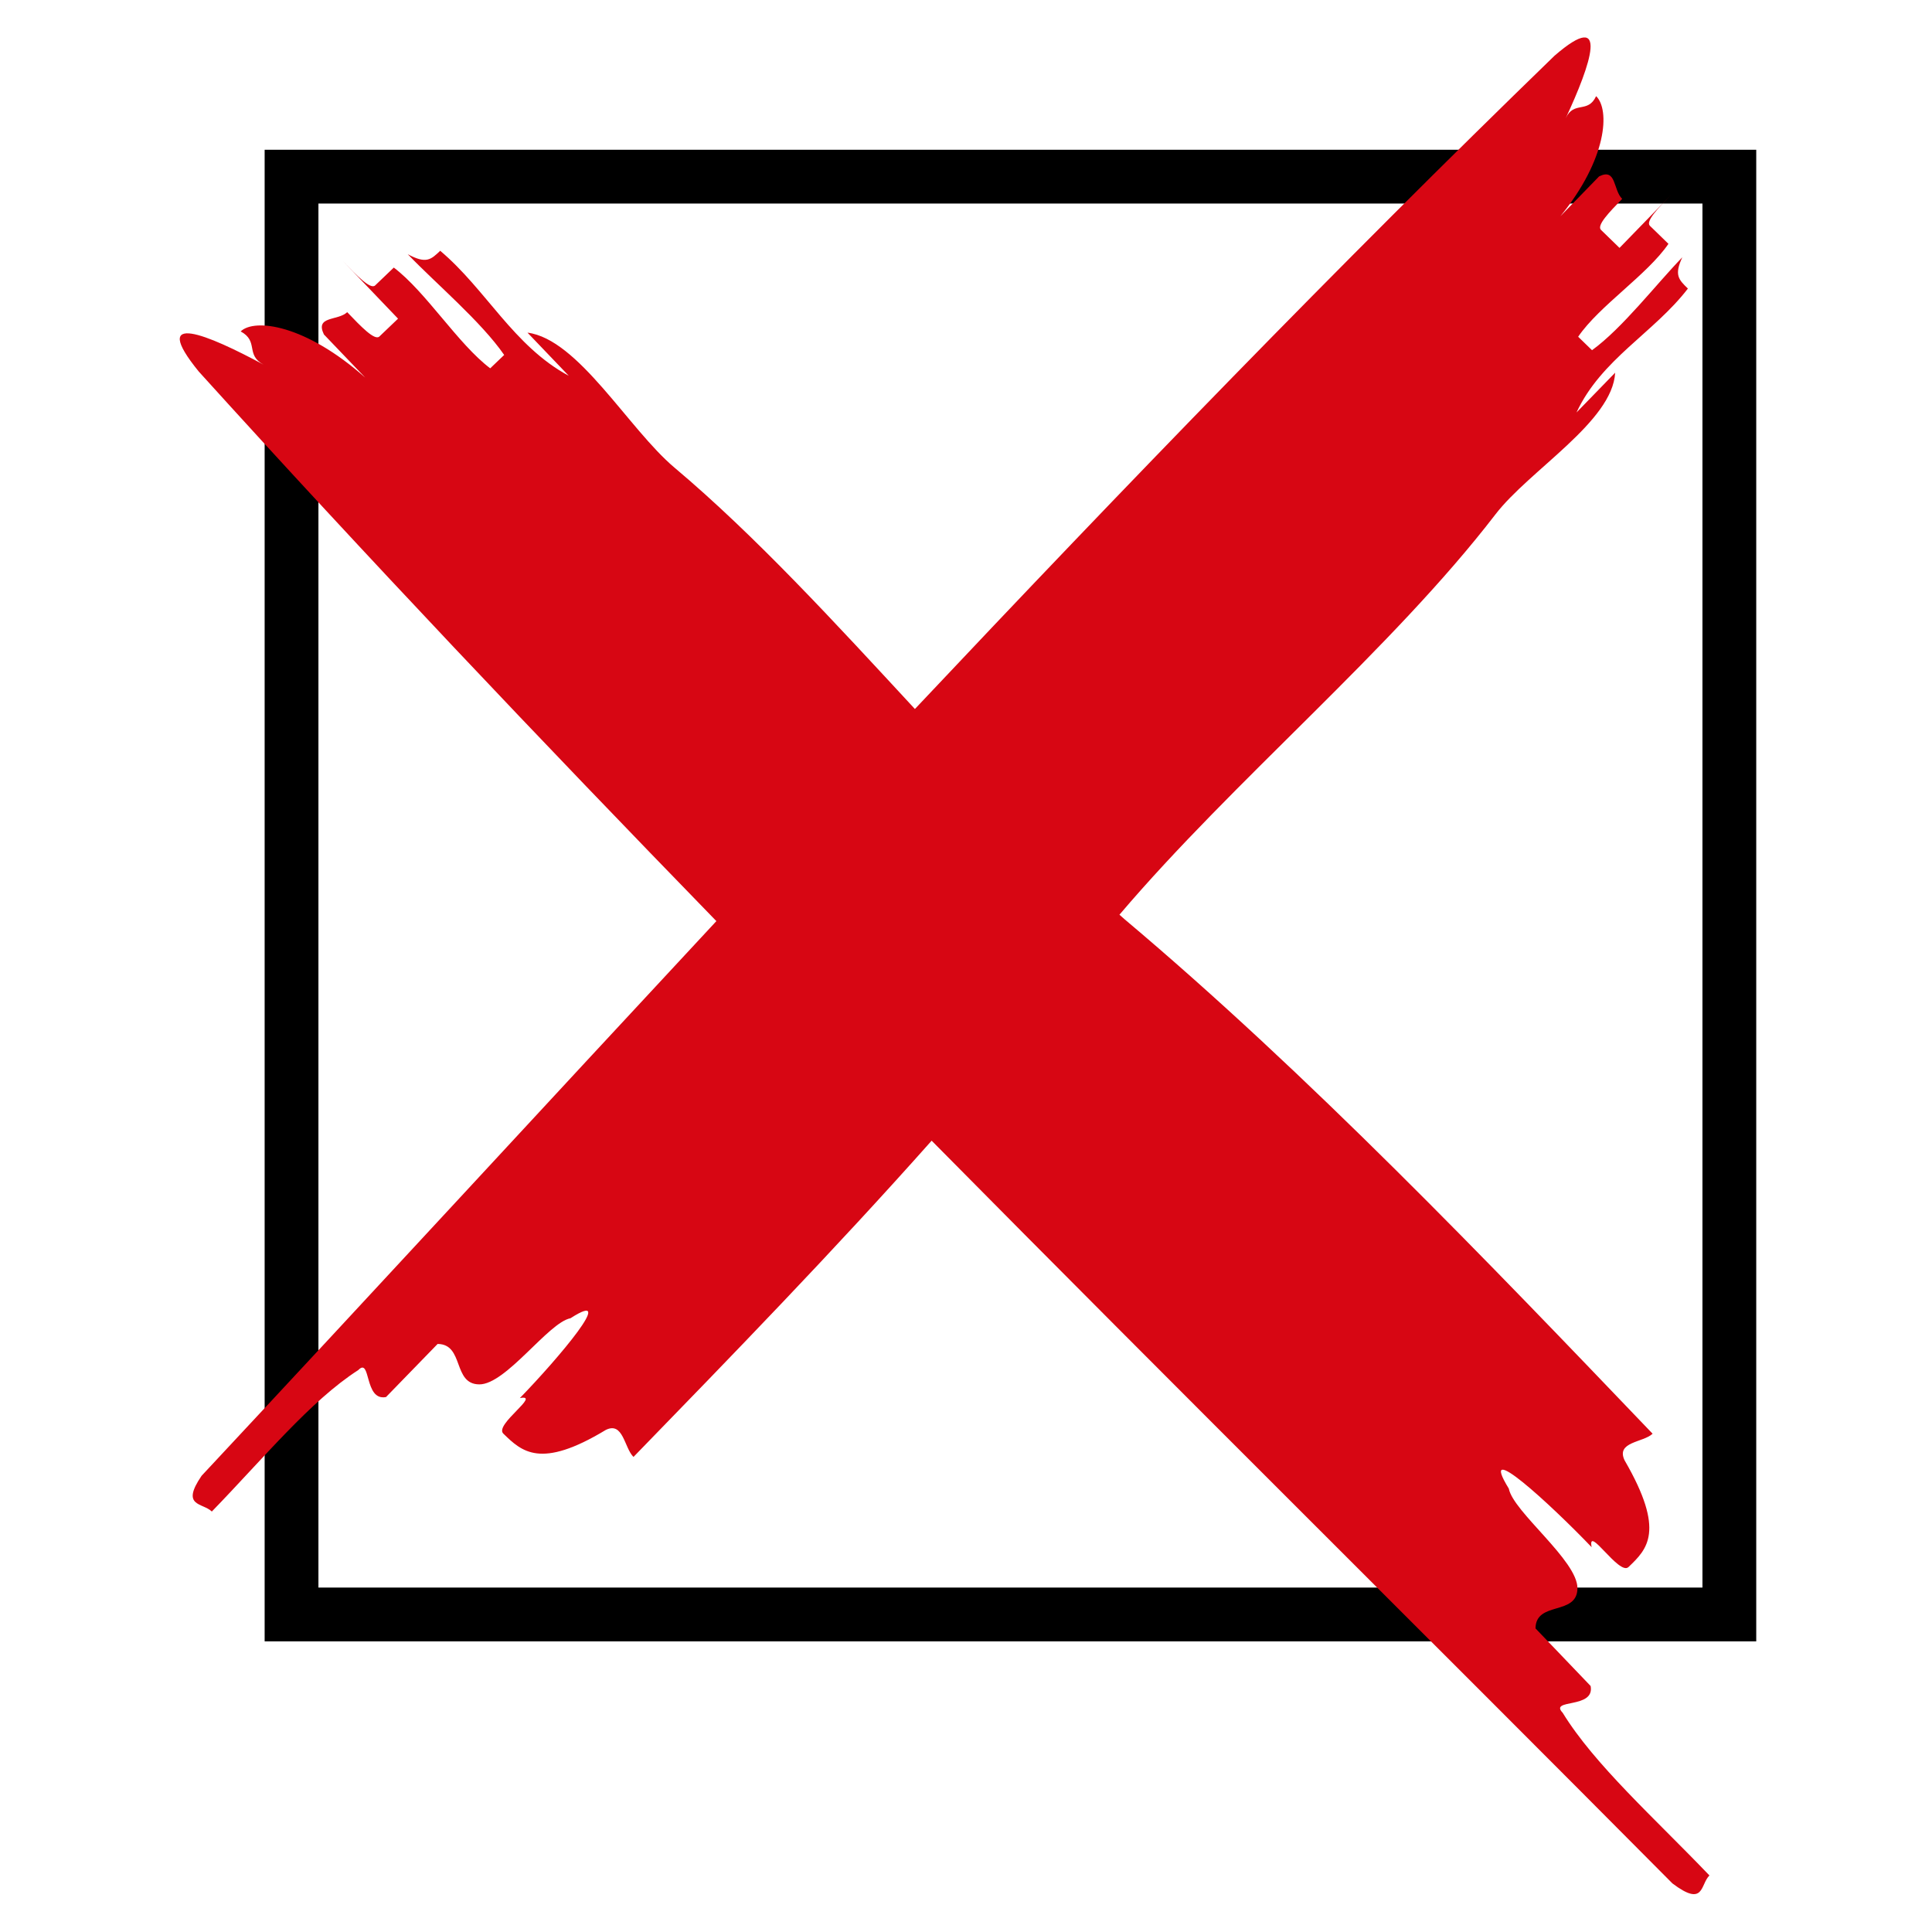 <?xml version="1.0" encoding="UTF-8" standalone="no"?>
<svg
   xmlns:dc="http://purl.org/dc/elements/1.1/"
   xmlns:cc="http://creativecommons.org/ns#"
   xmlns:rdf="http://www.w3.org/1999/02/22-rdf-syntax-ns#"
   xmlns:svg="http://www.w3.org/2000/svg"
   xmlns="http://www.w3.org/2000/svg"
   id="SVGRoot"
   version="1.1"
   viewBox="0 0 30 30"
   height="30px"
   width="30px">
  <defs
     id="defs1080" />
  <g
     id="layer1">
    <g
       transform="matrix(1.021,0,0,1.021,0.541,-0.131)"
       id="g1703">
      <path
         d="M 25.771,24.682 H 3.904 V 2.815 H 25.771 Z"
         style="fill:none;stroke:#000000;stroke-width:0.818;stroke-linecap:butt;stroke-linejoin:miter;stroke-miterlimit:10;stroke-dasharray:none;stroke-opacity:1"
         id="path130" />
      <g
         id="g132"
         transform="matrix(0.108,0,0,-0.108,23.236,26.177)">
        <path
           d="m 0,0 c -1.94,2.027 4.56,0.489 3.938,3.769 -1.939,2.027 -5.818,6.08 -7.76,8.109 0.029,3.906 5.877,1.737 5.903,5.649 0.031,3.908 -9.038,10.755 -9.665,14.039 -4.512,7.338 5.846,-2.171 11.663,-8.249 -0.626,3.28 3.879,-4.053 5.191,-2.797 2.624,2.511 5.249,5.023 -0.54,15.01 -1.283,2.655 2.625,2.512 3.936,3.767 -23.27,24.315 -48.48,50.657 -74.372,72.459 -0.236,0.203 -0.471,0.422 -0.707,0.627 16.081,18.927 38.322,37.348 52.952,56.38 4.797,6.24 16.48,13.048 16.854,19.948 -1.814,-1.867 -3.63,-3.736 -5.444,-5.603 3.489,7.503 10.893,11.21 15.687,17.448 -1.303,1.267 -1.954,1.899 -0.788,4.404 -3.632,-3.738 -8.426,-9.977 -12.713,-13.083 l -1.952,1.896 c 2.982,4.375 9.731,8.714 12.713,13.083 -0.653,0.635 -1.955,1.901 -2.607,2.534 -0.65,0.632 1.166,2.501 2.98,4.368 -1.814,-1.867 -5.448,-5.607 -7.263,-7.474 -0.65,0.632 -1.954,1.898 -2.603,2.53 -0.653,0.634 1.161,2.501 2.979,4.372 -1.301,1.265 -0.789,4.4 -3.255,3.163 -1.818,-1.871 -3.633,-3.738 -5.449,-5.607 6.613,8.11 6.989,15.011 5.035,16.91 -1.166,-2.505 -3.12,-0.605 -4.282,-3.106 3.492,7.504 6.336,15.642 -1.577,8.799 -30.546,-29.611 -60.491,-60.599 -90.071,-91.994 -11.223,12.126 -22.435,24.375 -33.858,33.992 -6.474,5.452 -13.542,18.094 -20.699,19.006 1.937,-2.024 3.877,-4.051 5.815,-6.076 -7.785,4.191 -11.634,12.156 -18.107,17.605 -1.313,-1.257 -1.968,-1.884 -4.567,-0.484 3.879,-4.053 10.352,-9.502 13.577,-14.186 l -1.966,-1.882 c -4.539,3.426 -9.043,10.76 -13.577,14.187 -0.658,-0.63 -1.97,-1.886 -2.626,-2.513 -0.655,-0.628 -2.595,1.399 -4.532,3.423 1.937,-2.024 5.818,-6.08 7.756,-8.104 -0.656,-0.627 -1.969,-1.884 -2.624,-2.51 -0.657,-0.63 -2.595,1.395 -4.536,3.424 -1.311,-1.255 -4.564,-0.485 -3.279,-3.139 1.941,-2.029 3.879,-4.053 5.818,-6.08 -8.415,7.478 -15.573,8.393 -17.542,6.509 2.599,-1.4 0.63,-3.285 3.224,-4.68 -7.785,4.193 -16.227,7.762 -9.126,-0.969 23.606,-26.079 48.058,-51.849 72.892,-77.394 -24.326,-26.143 -48.449,-52.36 -72.494,-78.112 -2.98,-4.371 0.142,-3.763 1.444,-5.029 7.259,7.47 13.871,15.579 20.621,19.919 1.816,1.869 0.792,-4.396 3.909,-3.799 1.816,1.869 5.448,5.607 7.266,7.478 3.767,-0.03 2.088,-5.666 5.861,-5.694 3.767,-0.031 9.726,8.709 12.845,9.312 6.754,4.346 -1.679,-5.636 -7.125,-11.241 3.116,0.602 -3.633,-3.738 -2.33,-5.003 2.605,-2.531 5.211,-5.064 14.426,0.513 2.468,1.235 2.605,-2.532 3.907,-3.797 13.796,14.197 28.317,29.146 41.985,44.535 34.774,-35.184 69.945,-69.983 104.314,-104.591 4.536,-3.425 3.904,-0.138 5.216,1.117 C 12.92,-14.812 4.505,-7.334 0,0"
           style="fill:#d70613;fill-opacity:1;fill-rule:nonzero;stroke:none"
           id="path134" />
      </g>
    </g>
  </g>
</svg>
